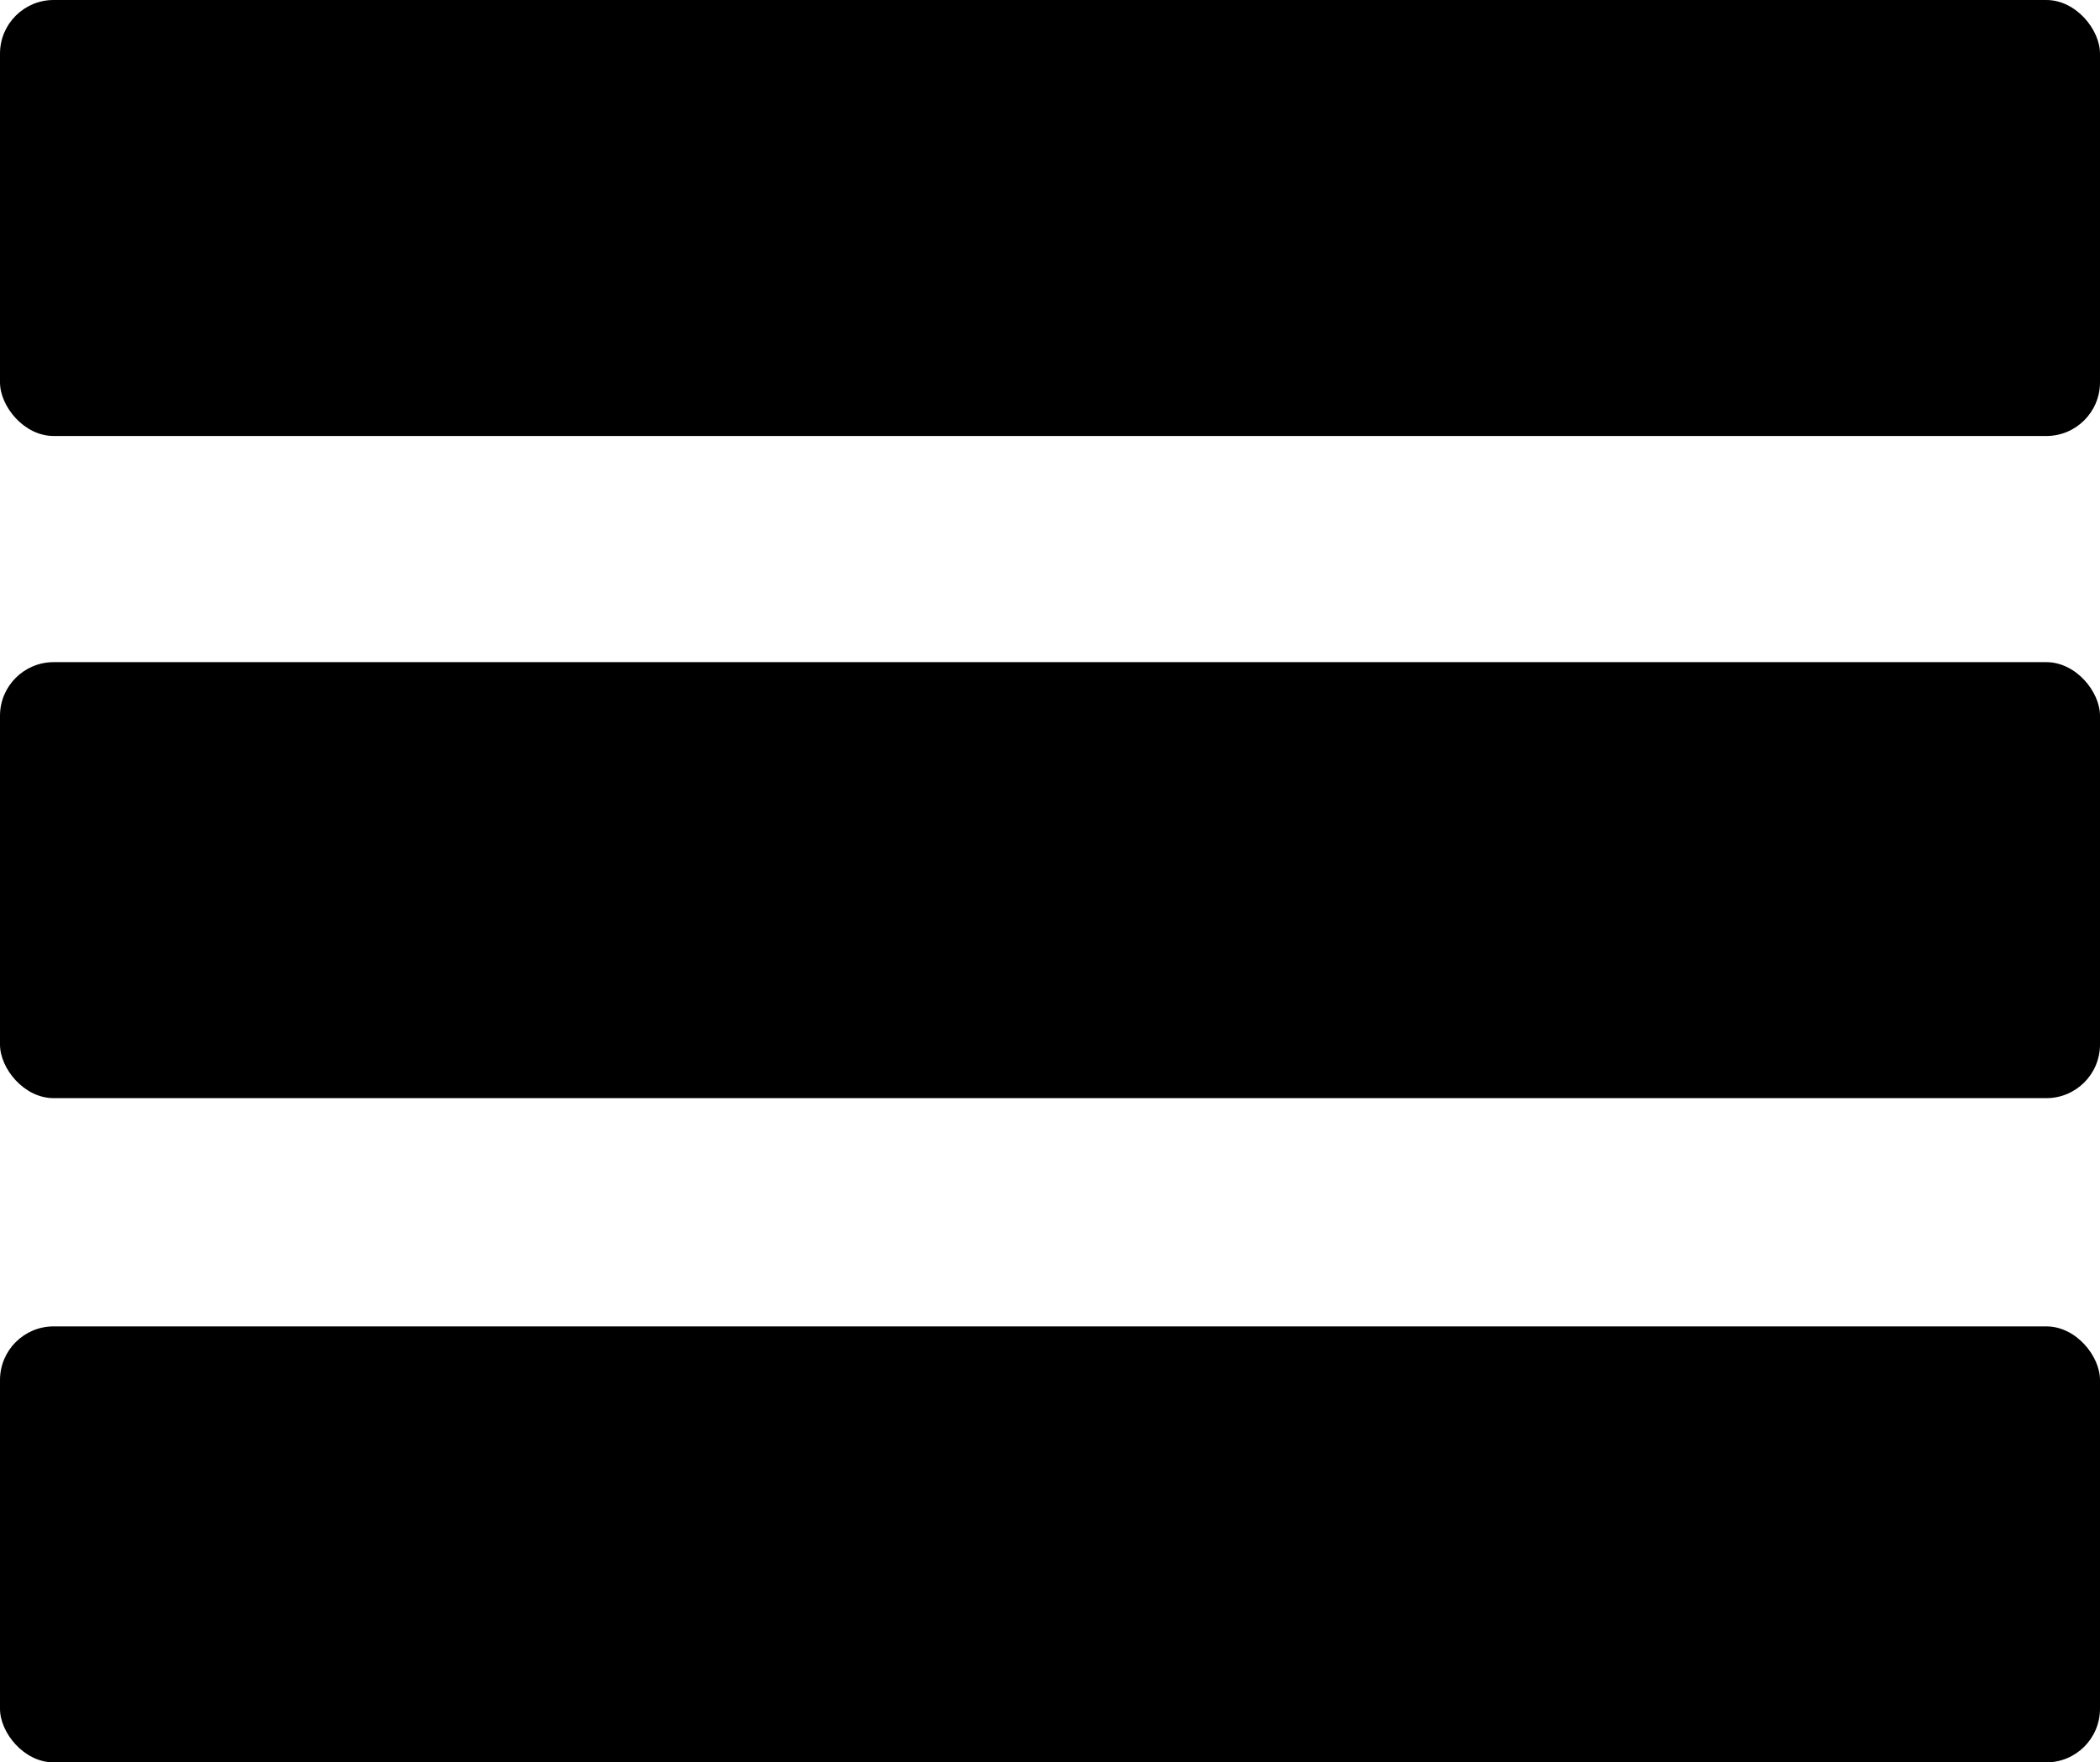 <svg xmlns="http://www.w3.org/2000/svg" viewBox="0 0 110.76 92.97"><title>hamb_black</title><g id="Layer_2" data-name="Layer 2"><g id="Layer_1-2" data-name="Layer 1"><rect y="69.97" width="110.76" height="23" rx="2.83" ry="2.83"/><rect width="110.76" height="23" rx="2.83" ry="2.83"/><rect y="34.93" width="110.76" height="23" rx="2.83" ry="2.83"/></g></g></svg>